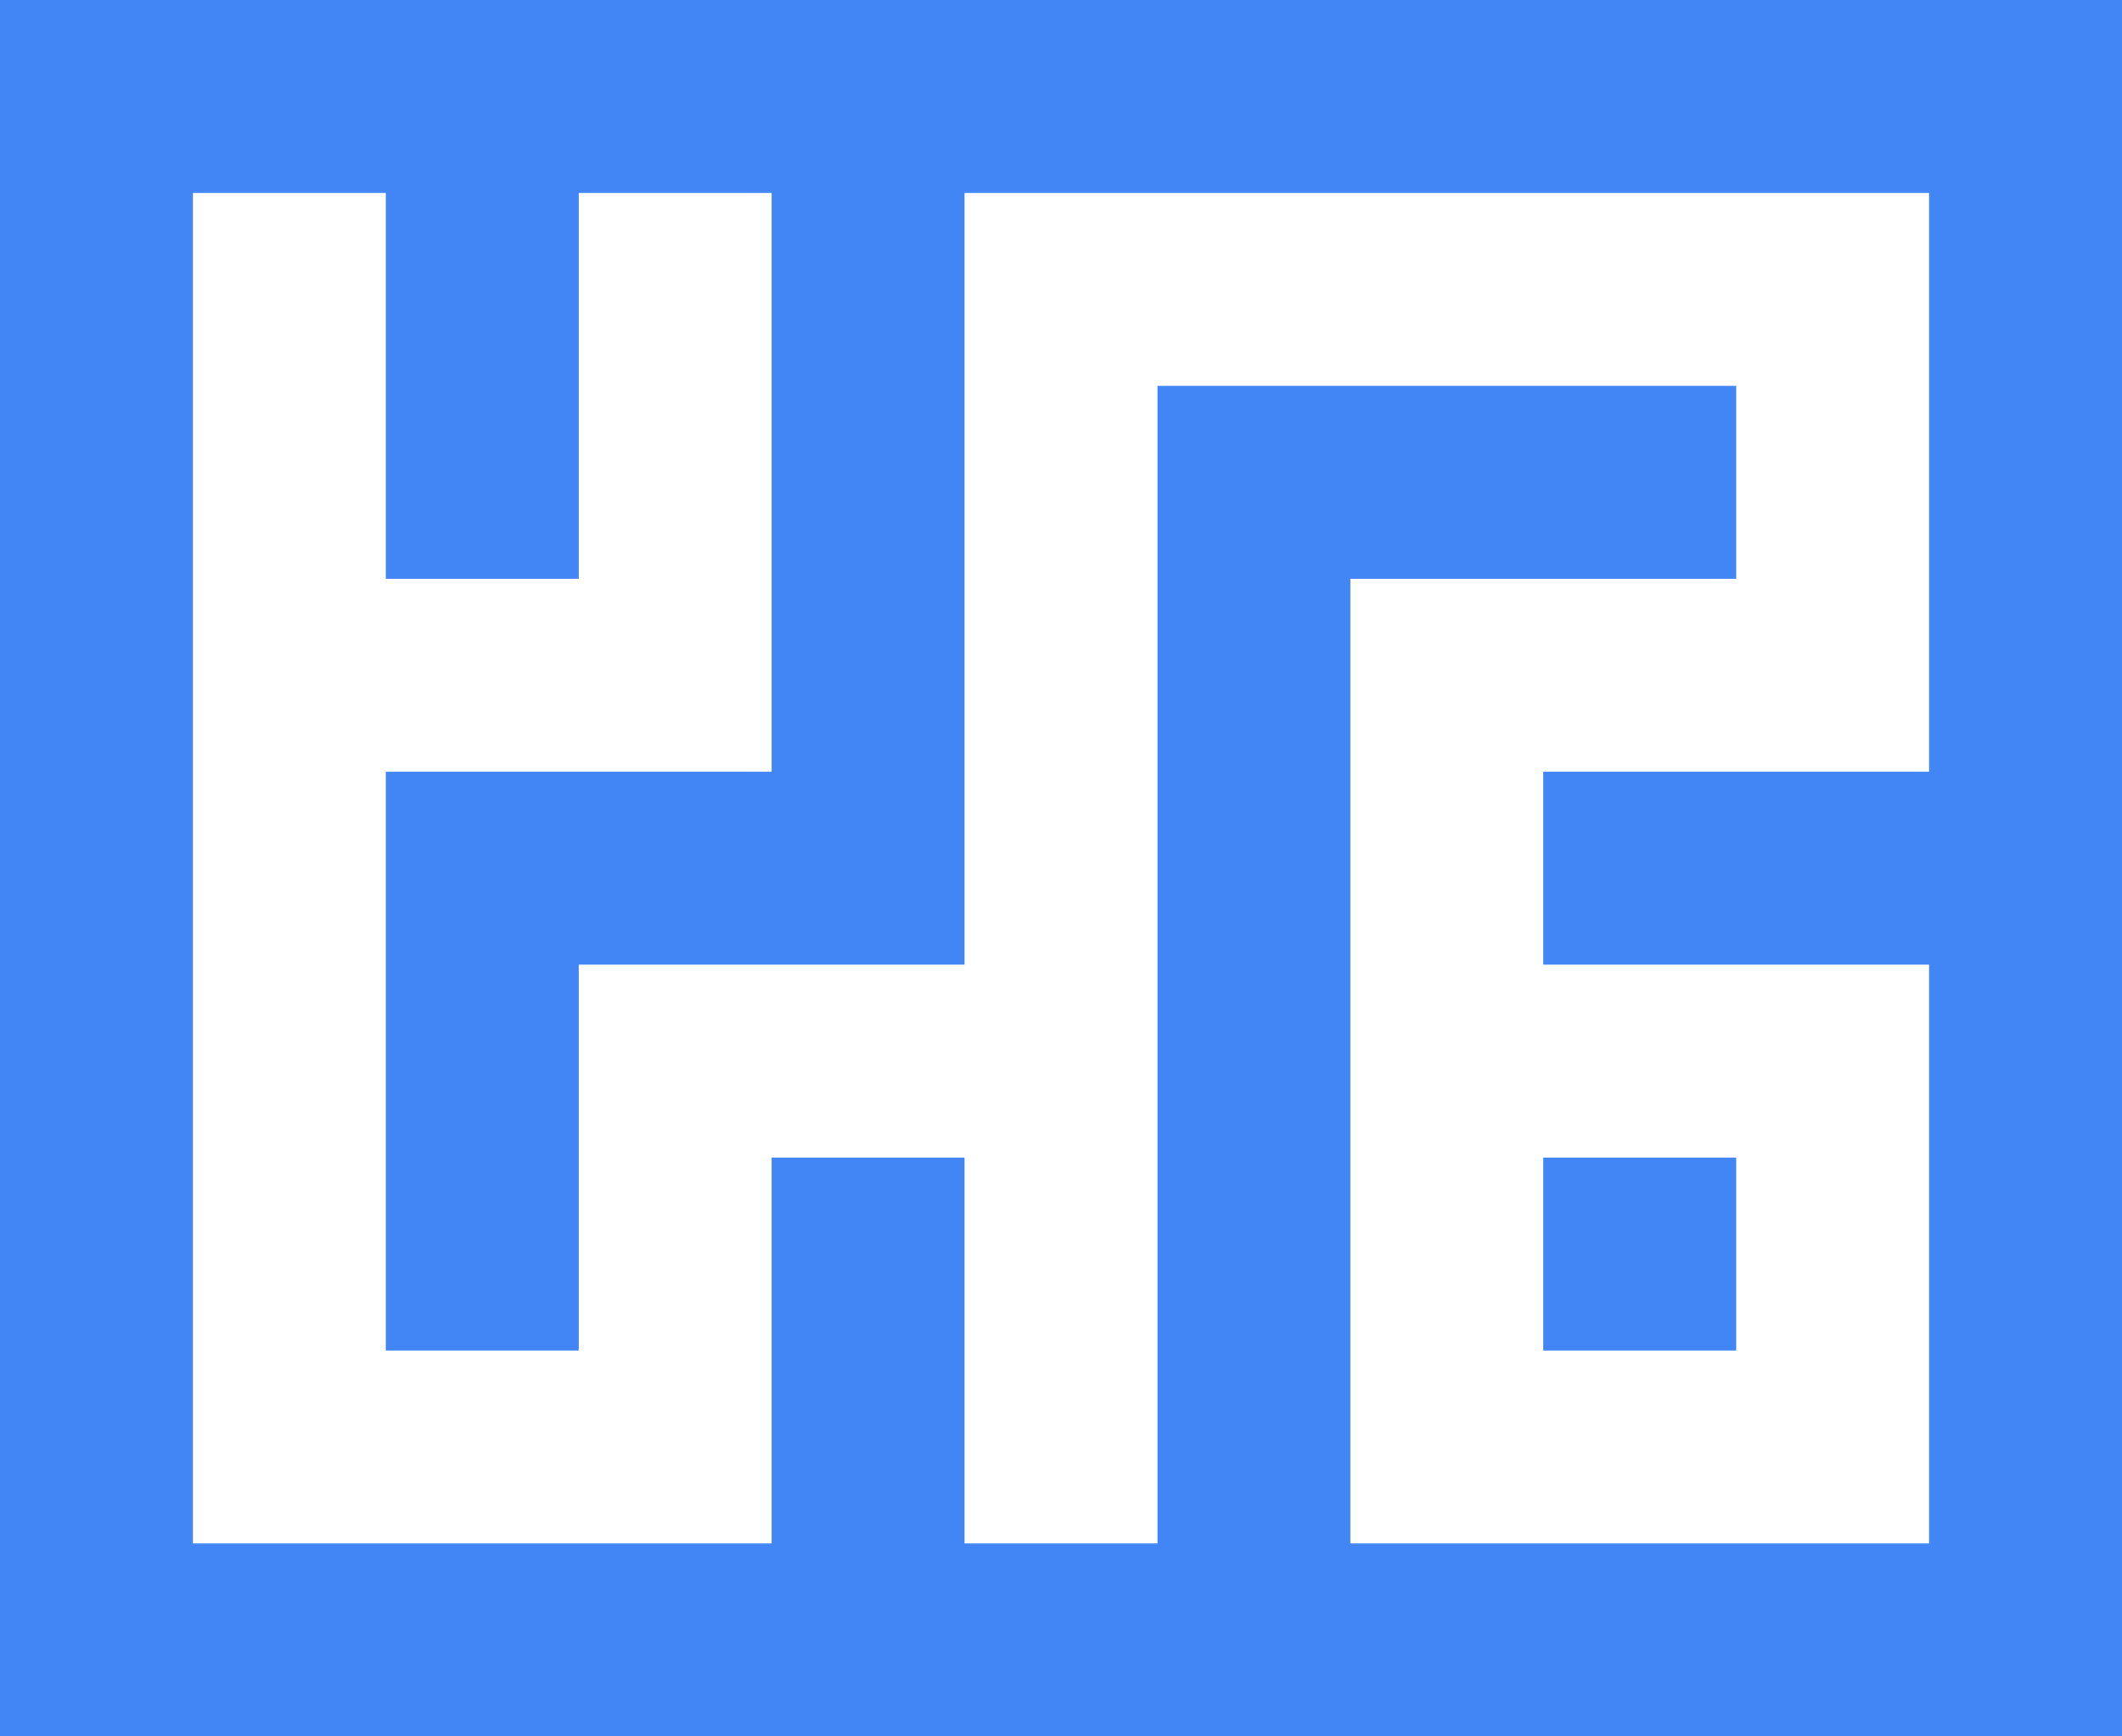 <?xml version="1.0" encoding="UTF-8"?>
<svg width="55px" height="45px" viewBox="0 0 55 45" version="1.1" xmlns="http://www.w3.org/2000/svg" xmlns:xlink="http://www.w3.org/1999/xlink">
    <!-- Generator: Sketch 51.3 (57544) - http://www.bohemiancoding.com/sketch -->
    <title>Group</title>
    <desc>Created with Sketch.</desc>
    <defs></defs>
    <g id="Page-1" stroke="none" stroke-width="1" fill="none" fill-rule="evenodd">
        <g id="Group" fill-rule="nonzero">
            <rect id="Rectangle" fill="#4285F4" x="0" y="0" width="55" height="45"></rect>
            <path d="M20,30 L20,35 L20,40 L10,40 L5,40 L5,5 L10,5 L10,15 L15,15 L15,5 L20,5 L20,15 L20,20 L10,20 L10,35 L15,35 L15,30 L15,25 L25,25 L25,5 L30,5 L50,5 L50,10 L50,15 L50,20 L40,20 L40,25 L50,25 L50,30 L50,35 L50,40 L35,40 L35,35 L35,20 L35,15 L45,15 L45,10 L30,10 L30,25 L30,30 L30,40 L25,40 L25,30 L20,30 Z M40,35 L45,35 L45,30 L40,30 L40,35 Z" id="Combined-Shape" fill="#FFFFFF"></path>
        </g>
    </g>
</svg>